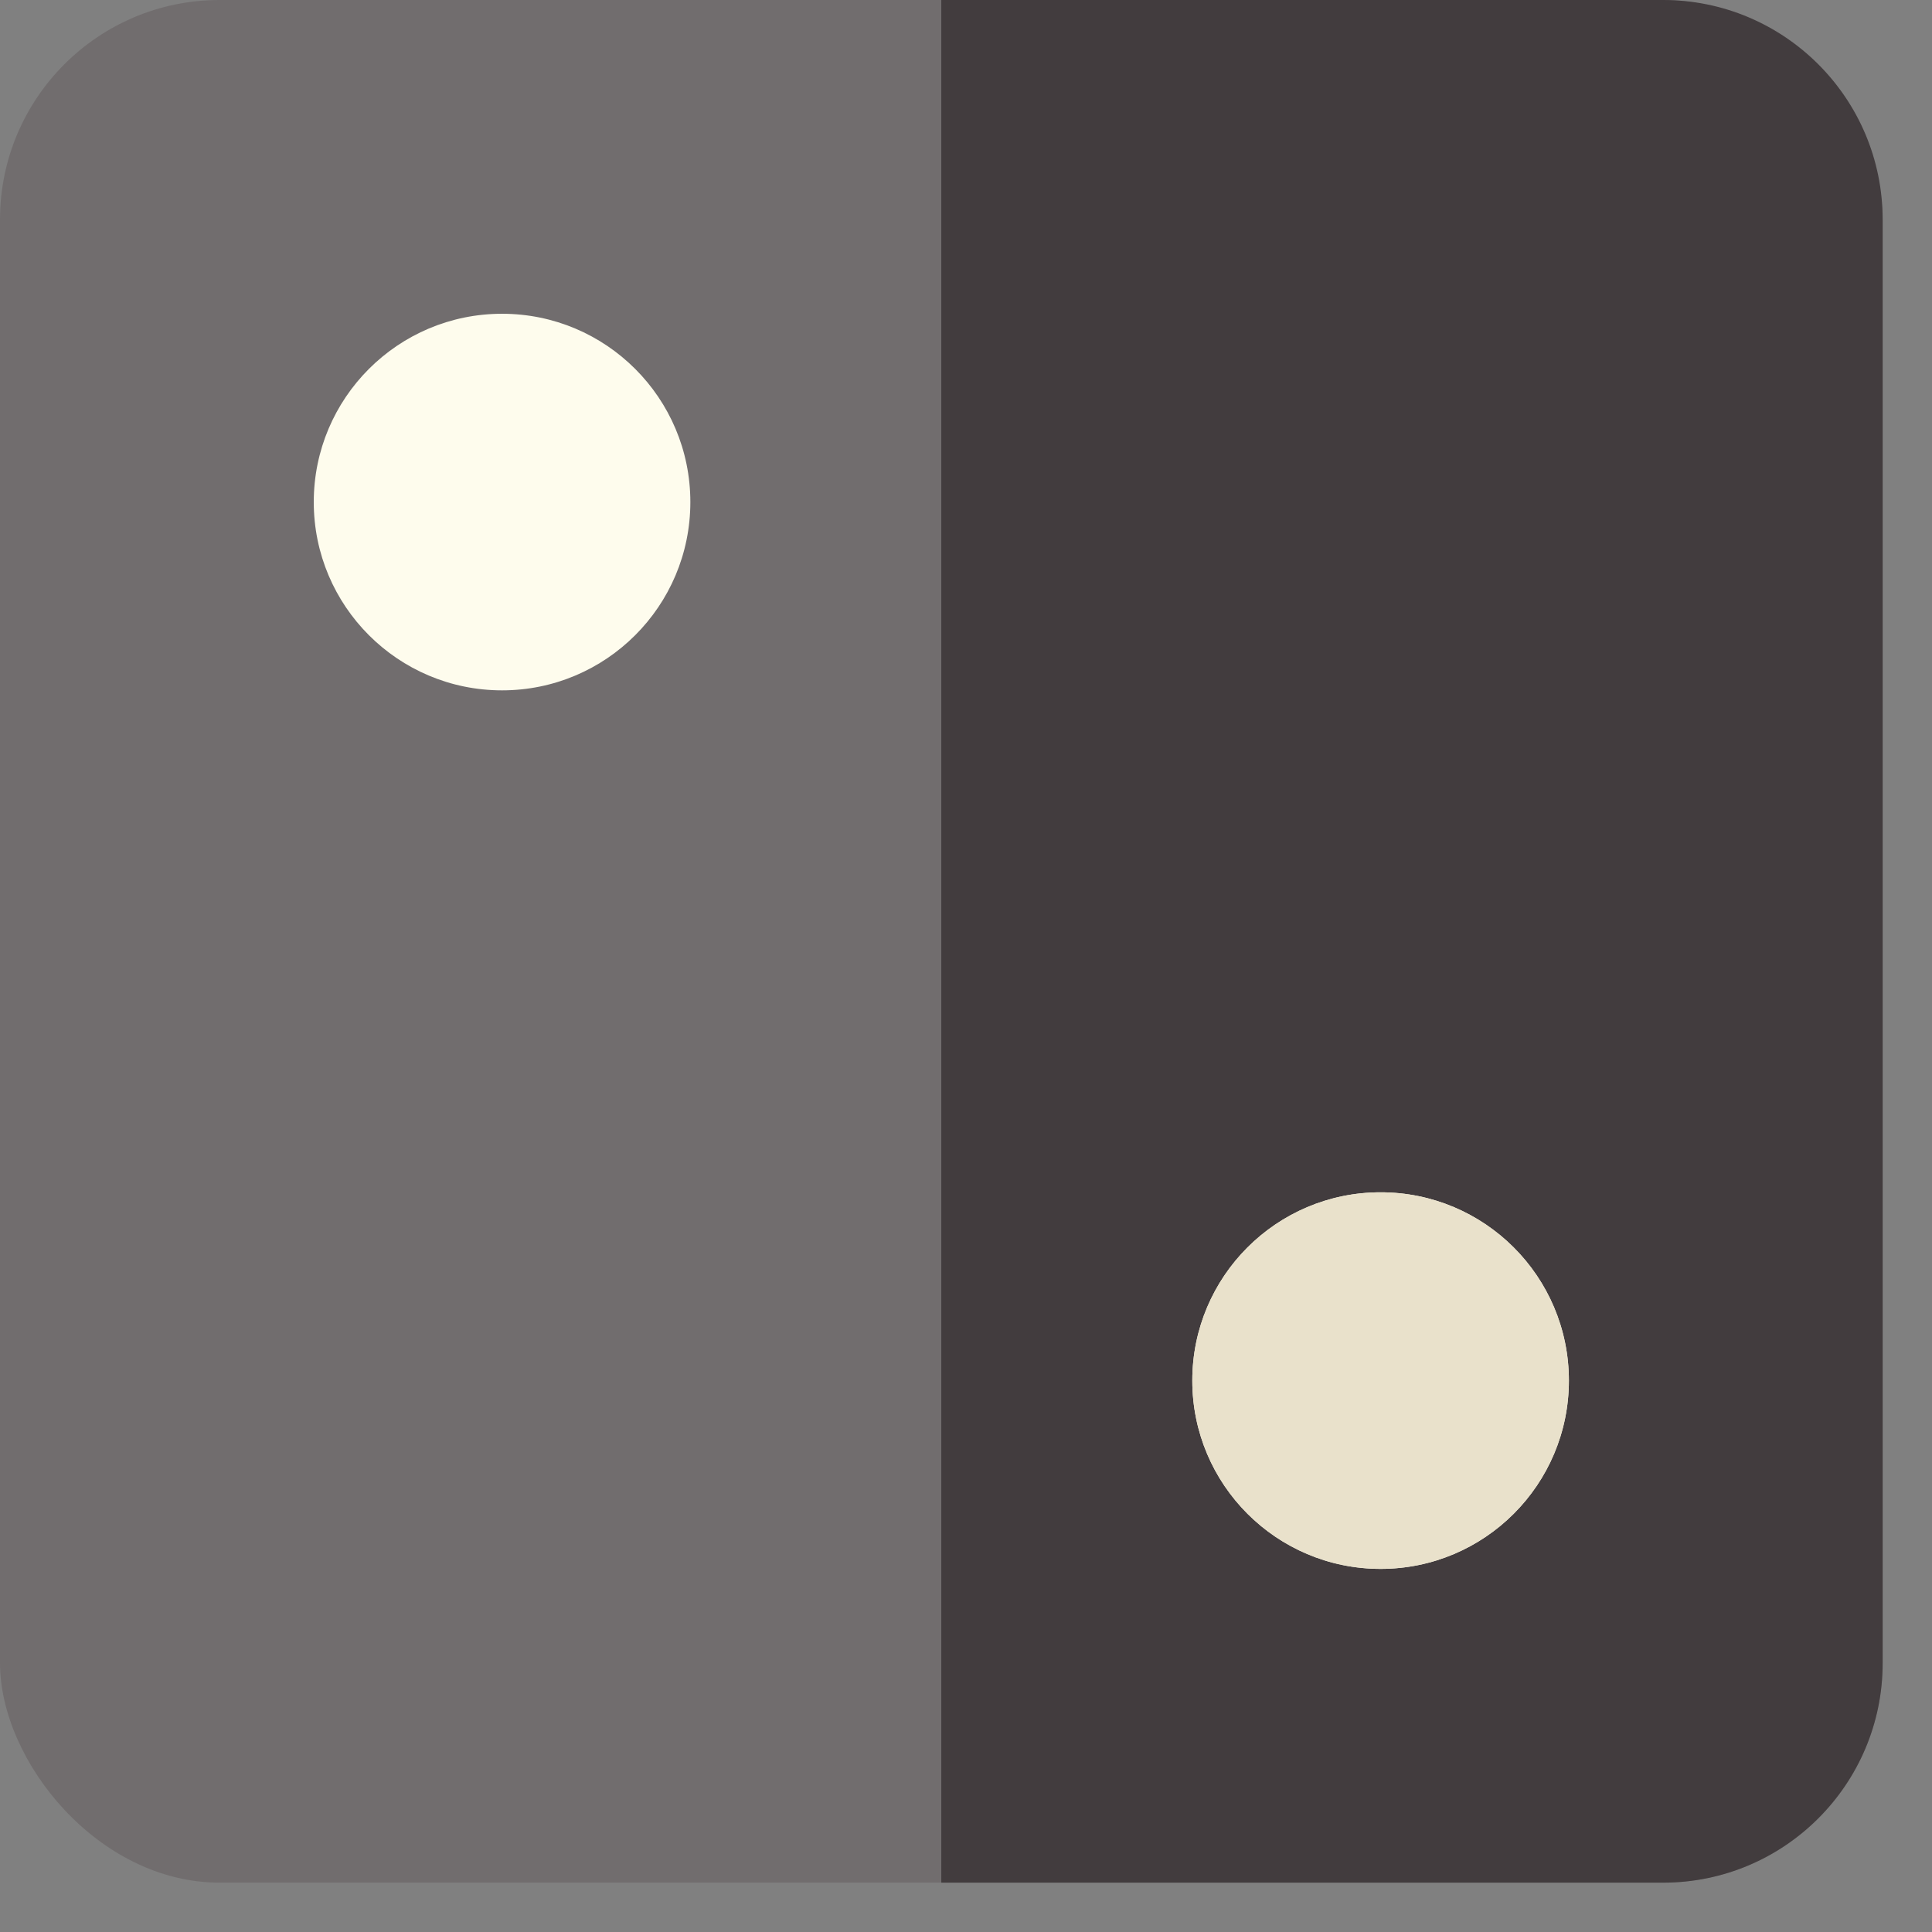 <svg width="37" height="37" viewBox="0 0 37 37" fill="none" xmlns="http://www.w3.org/2000/svg">
<rect x="0" y="0" width="37" height="37" fill="#808080" stroke="none"/>
<rect width="36.055" height="36.055" rx="4.206" fill="#716D6E"/>
<path d="M18.027 0H31.849C34.172 0 36.055 1.883 36.055 4.206V31.849C36.055 34.172 34.172 36.055 31.849 36.055H18.027V0Z" fill="#423C3E"/>
<circle cx="9.615" cy="9.615" r="3.606" fill="#FEFCED"/>
<circle cx="26.44" cy="26.44" r="3.606" fill="#FEFCED"/>
<circle cx="26.44" cy="26.44" r="3.606" transform="rotate(90 26.44 26.44)" fill="#E9E1CB"/>
</svg>
